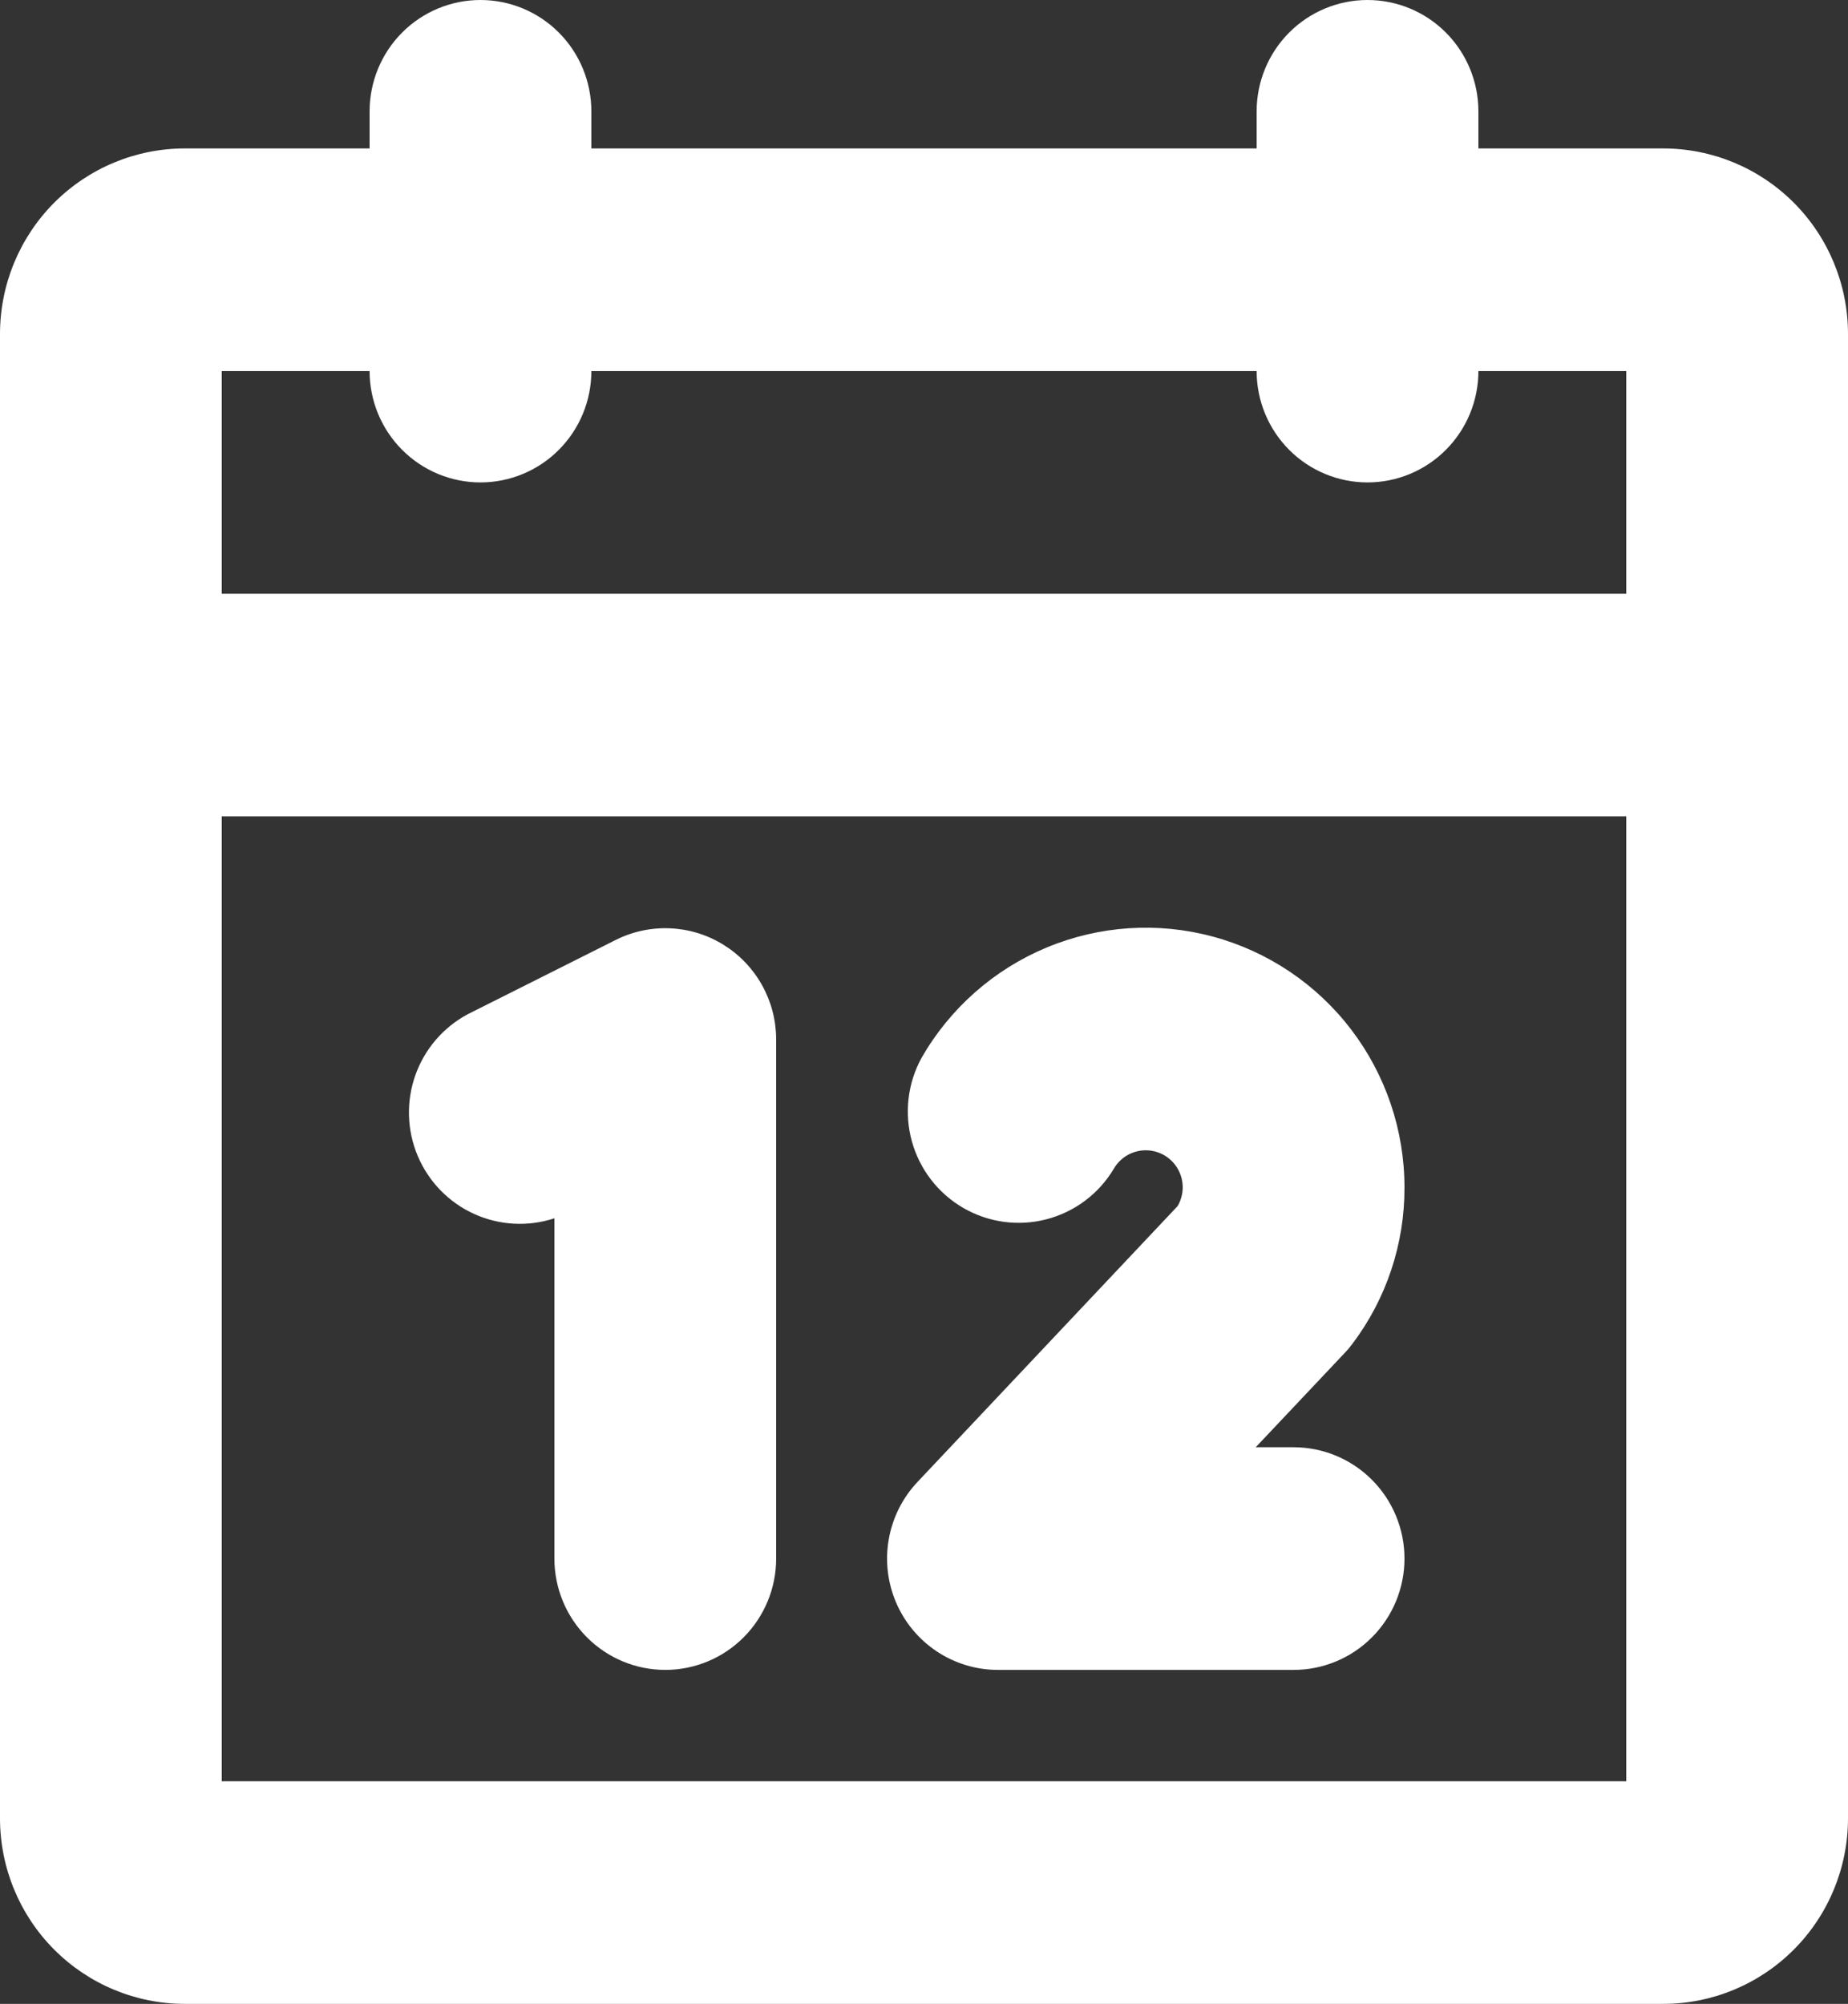 <svg width="83" height="90" viewBox="0 0 83 90" fill="none" xmlns="http://www.w3.org/2000/svg">
<rect x="0" y="0" width="83" height="90" fill="#333333" stroke="none"/>
<path d="M74.7 6.667H66.4V5C66.4 3.674 65.875 2.402 64.941 1.464C64.007 0.527 62.741 0 61.42 0C60.099 0 58.833 0.527 57.899 1.464C56.965 2.402 56.44 3.674 56.44 5V6.667H26.56V5C26.56 3.674 26.035 2.402 25.101 1.464C24.168 0.527 22.901 0 21.58 0C20.259 0 18.992 0.527 18.059 1.464C17.125 2.402 16.6 3.674 16.6 5V6.667H8.3C6.099 6.667 3.988 7.545 2.431 9.107C0.874 10.67 0 12.79 0 15V81.667C0 83.877 0.874 85.996 2.431 87.559C3.988 89.122 6.099 90 8.3 90H74.7C76.901 90 79.012 89.122 80.569 87.559C82.126 85.996 83 83.877 83 81.667V15C83 12.79 82.126 10.67 80.569 9.107C79.012 7.545 76.901 6.667 74.7 6.667ZM16.6 16.667C16.6 17.993 17.125 19.265 18.059 20.202C18.992 21.14 20.259 21.667 21.58 21.667C22.901 21.667 24.168 21.14 25.101 20.202C26.035 19.265 26.56 17.993 26.56 16.667H56.44C56.44 17.993 56.965 19.265 57.899 20.202C58.833 21.14 60.099 21.667 61.42 21.667C62.741 21.667 64.007 21.14 64.941 20.202C65.875 19.265 66.4 17.993 66.4 16.667H73.04V26.667H9.96V16.667H16.6ZM9.96 80V36.667H73.04V80H9.96ZM34.86 46.667V70C34.86 71.326 34.335 72.598 33.401 73.535C32.468 74.473 31.201 75 29.88 75C28.559 75 27.293 74.473 26.359 73.535C25.425 72.598 24.9 71.326 24.9 70V54.717C23.715 55.107 22.427 55.037 21.291 54.52C20.155 54.003 19.254 53.077 18.765 51.925C18.277 50.773 18.236 49.479 18.652 48.299C19.068 47.118 19.91 46.137 21.011 45.55L27.651 42.217C28.409 41.836 29.251 41.656 30.097 41.693C30.944 41.73 31.767 41.983 32.488 42.429C33.21 42.874 33.807 43.497 34.222 44.239C34.637 44.98 34.856 45.816 34.86 46.667ZM60.378 60.783L56.398 65H58.1C59.421 65 60.688 65.527 61.621 66.465C62.555 67.402 63.08 68.674 63.08 70C63.08 71.326 62.555 72.598 61.621 73.535C60.688 74.473 59.421 75 58.1 75H44.82C43.847 75 42.895 74.713 42.082 74.175C41.27 73.638 40.632 72.873 40.247 71.976C39.862 71.078 39.748 70.087 39.919 69.125C40.089 68.163 40.536 67.272 41.205 66.562L52.892 54.167C53.039 53.914 53.118 53.626 53.12 53.333C53.121 52.966 53.001 52.608 52.778 52.316C52.556 52.024 52.243 51.814 51.889 51.719C51.536 51.624 51.16 51.649 50.822 51.79C50.484 51.931 50.202 52.181 50.02 52.5C49.347 53.623 48.262 54.435 46.998 54.762C45.734 55.09 44.393 54.906 43.263 54.251C42.133 53.596 41.304 52.521 40.955 51.259C40.606 49.996 40.764 48.646 41.396 47.5C42.675 45.276 44.649 43.537 47.013 42.554C49.376 41.571 51.996 41.398 54.467 42.063C56.938 42.728 59.122 44.193 60.679 46.23C62.236 48.268 63.08 50.765 63.08 53.333C63.088 55.869 62.265 58.337 60.739 60.358C60.628 60.508 60.508 60.649 60.378 60.783Z" fill="white"/>
</svg>
